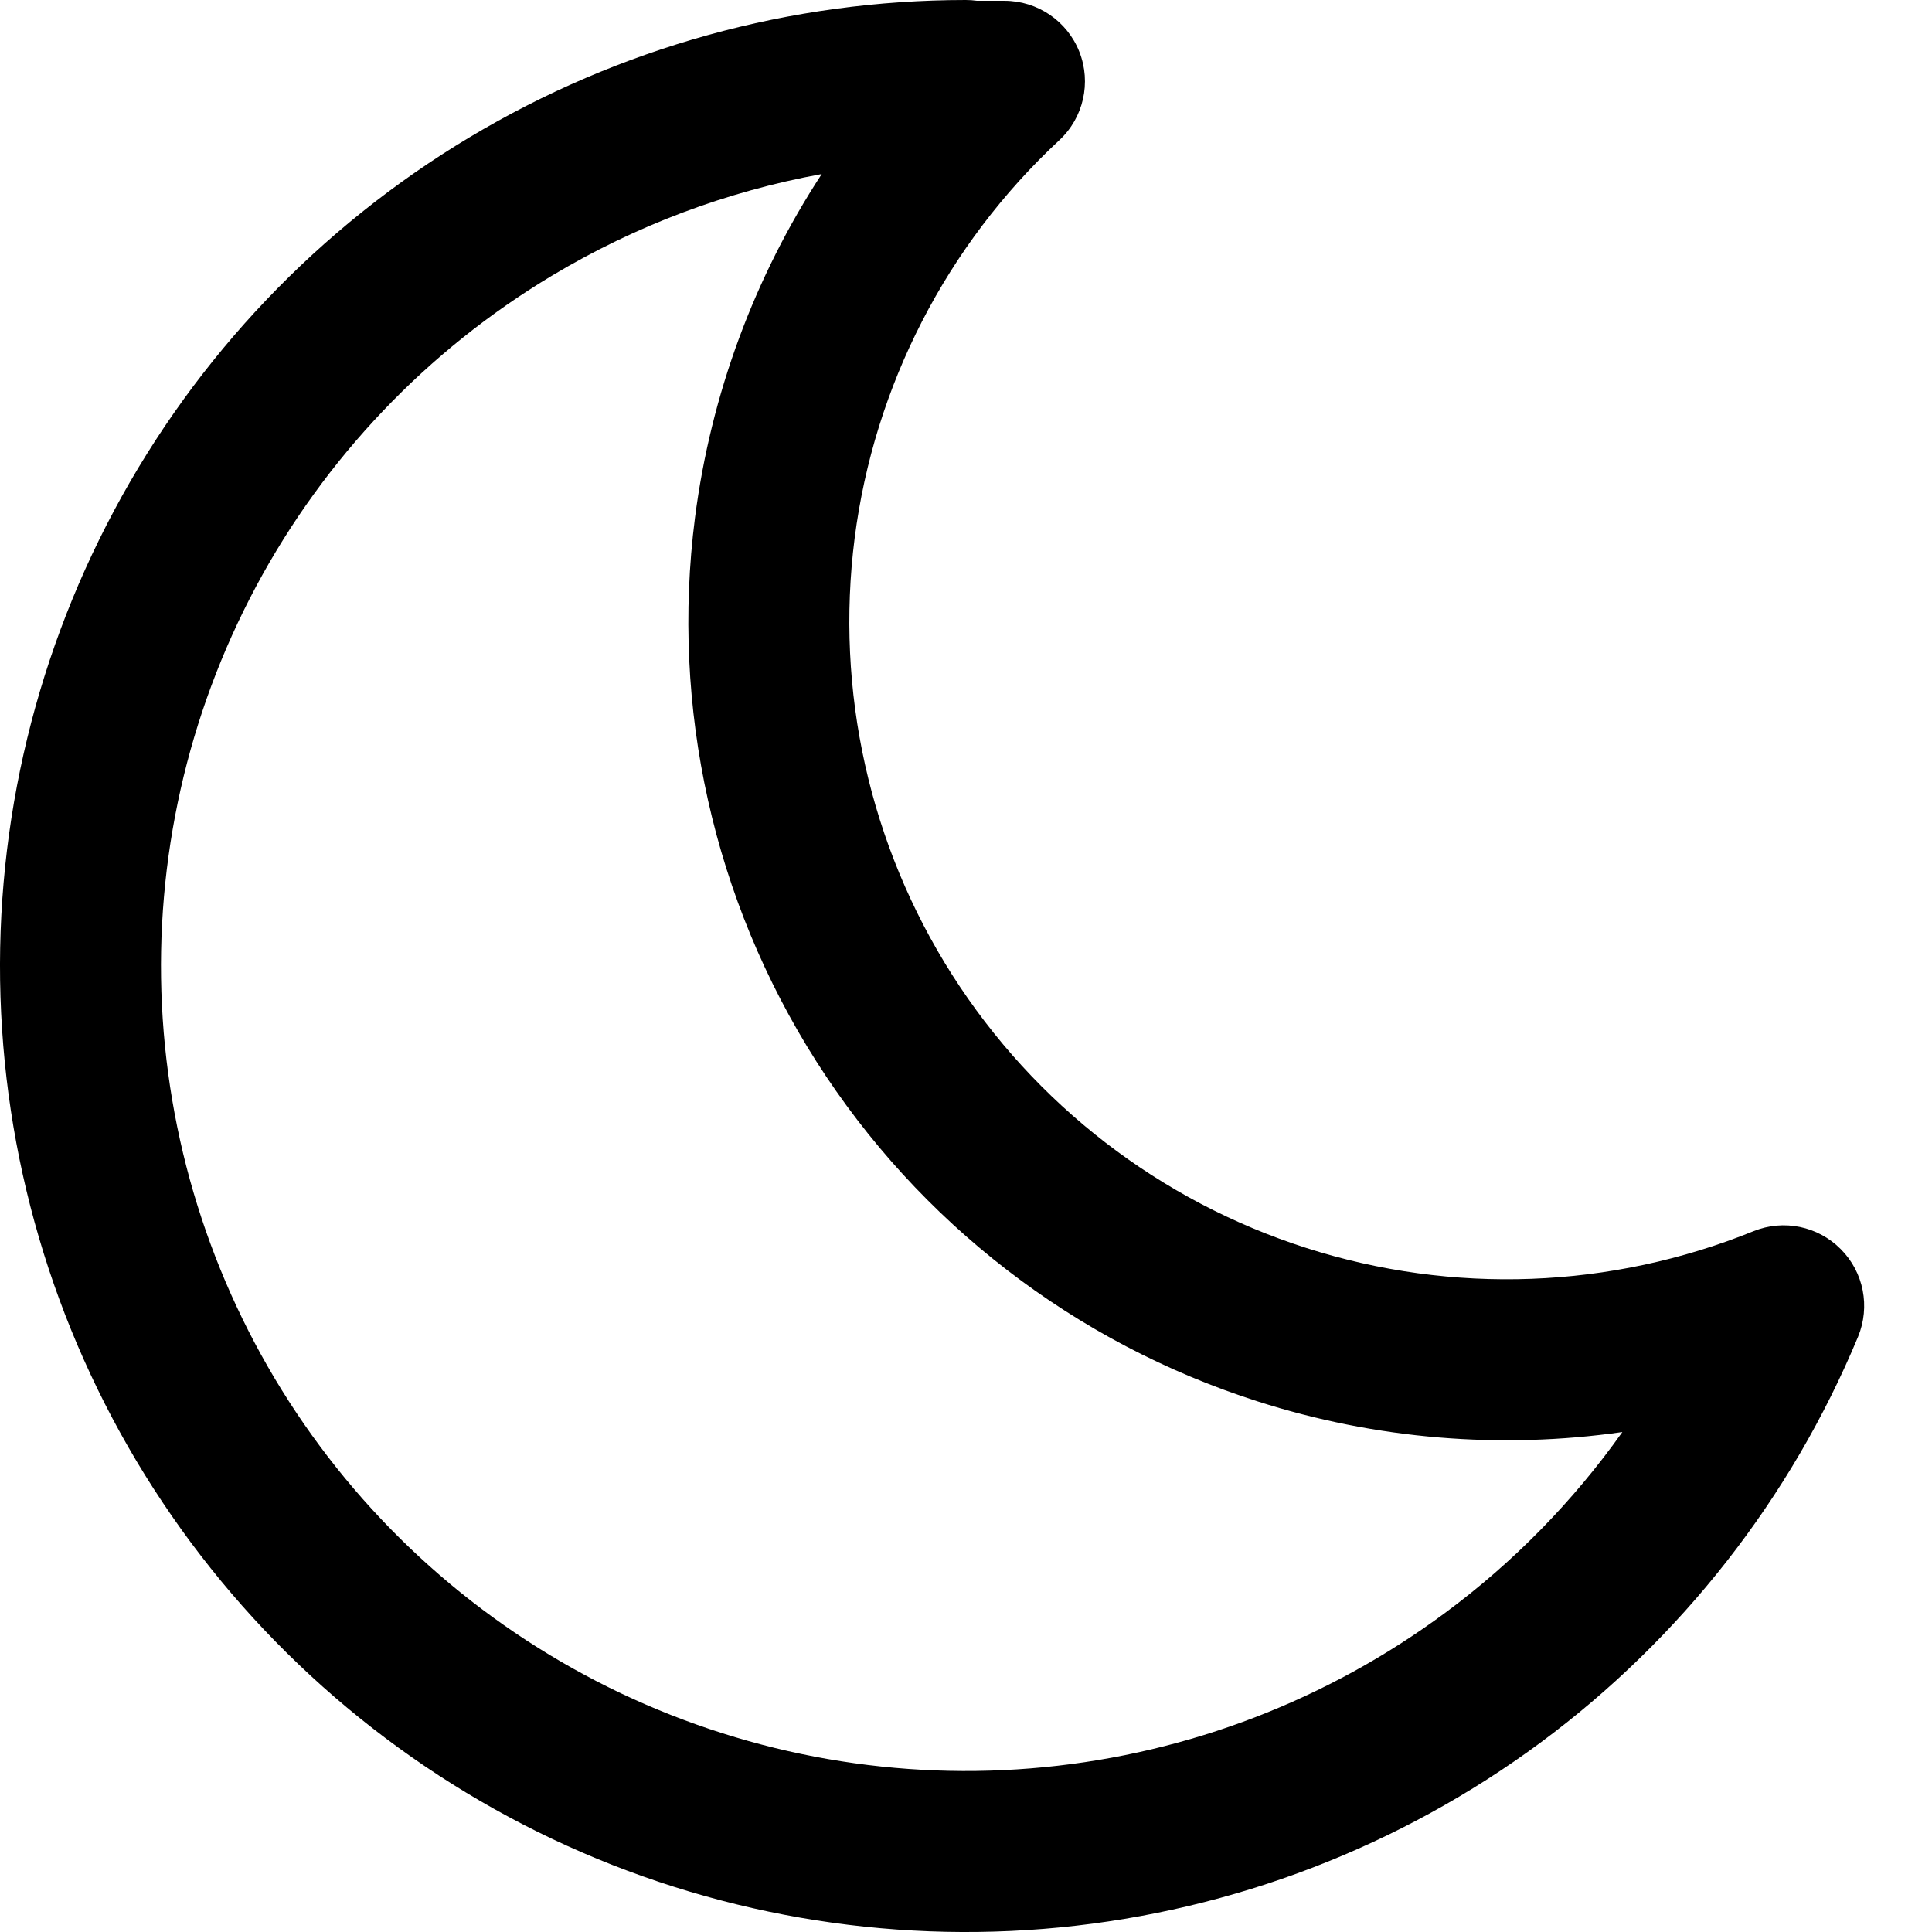 <svg width="22" height="22" viewBox="0 0 22 22" fill="none" xmlns="http://www.w3.org/2000/svg">
<g clip-path="url(#clip0_791_1343)">
<path fill-rule="evenodd" clip-rule="evenodd" d="M9.357 1.982C8.277 2.179 7.236 2.569 6.287 3.138C4.864 3.991 3.699 5.215 2.916 6.678C2.134 8.141 1.763 9.79 1.844 11.447C1.925 13.104 2.455 14.709 3.376 16.089C4.297 17.469 5.576 18.573 7.075 19.284C8.575 19.994 10.239 20.285 11.891 20.123C13.543 19.962 15.119 19.355 16.453 18.368C17.235 17.79 17.916 17.093 18.474 16.307C17.089 16.505 15.668 16.39 14.318 15.957C12.242 15.293 10.465 13.923 9.295 12.085C8.125 10.246 7.637 8.056 7.914 5.895C8.095 4.488 8.592 3.152 9.357 1.982ZM11.126 0.009H11.438C11.815 0.009 12.153 0.24 12.291 0.59C12.429 0.941 12.338 1.341 12.062 1.597C10.78 2.789 9.955 4.392 9.732 6.128C9.51 7.864 9.902 9.623 10.842 11.1C11.782 12.577 13.209 13.678 14.876 14.211C16.543 14.745 18.345 14.677 19.967 14.02C20.31 13.881 20.702 13.962 20.962 14.225C21.223 14.487 21.299 14.88 21.158 15.222C20.393 17.06 19.144 18.657 17.544 19.842C15.943 21.026 14.051 21.754 12.069 21.948C10.087 22.142 8.09 21.793 6.29 20.941C4.491 20.088 2.956 18.763 1.851 17.107C0.745 15.451 0.11 13.525 0.013 11.537C-0.084 9.548 0.361 7.57 1.299 5.814C2.238 4.057 3.636 2.589 5.344 1.565C7.052 0.541 9.006 0 10.997 2.66103e-08C11.04 -1.03545e-05 11.083 0.003 11.126 0.009Z" fill="black"/>
</g>
<defs>
<clipPath id="clip0_791_1343">
<rect width="22" height="22" fill="white"/>
</clipPath>
</defs>
</svg>
